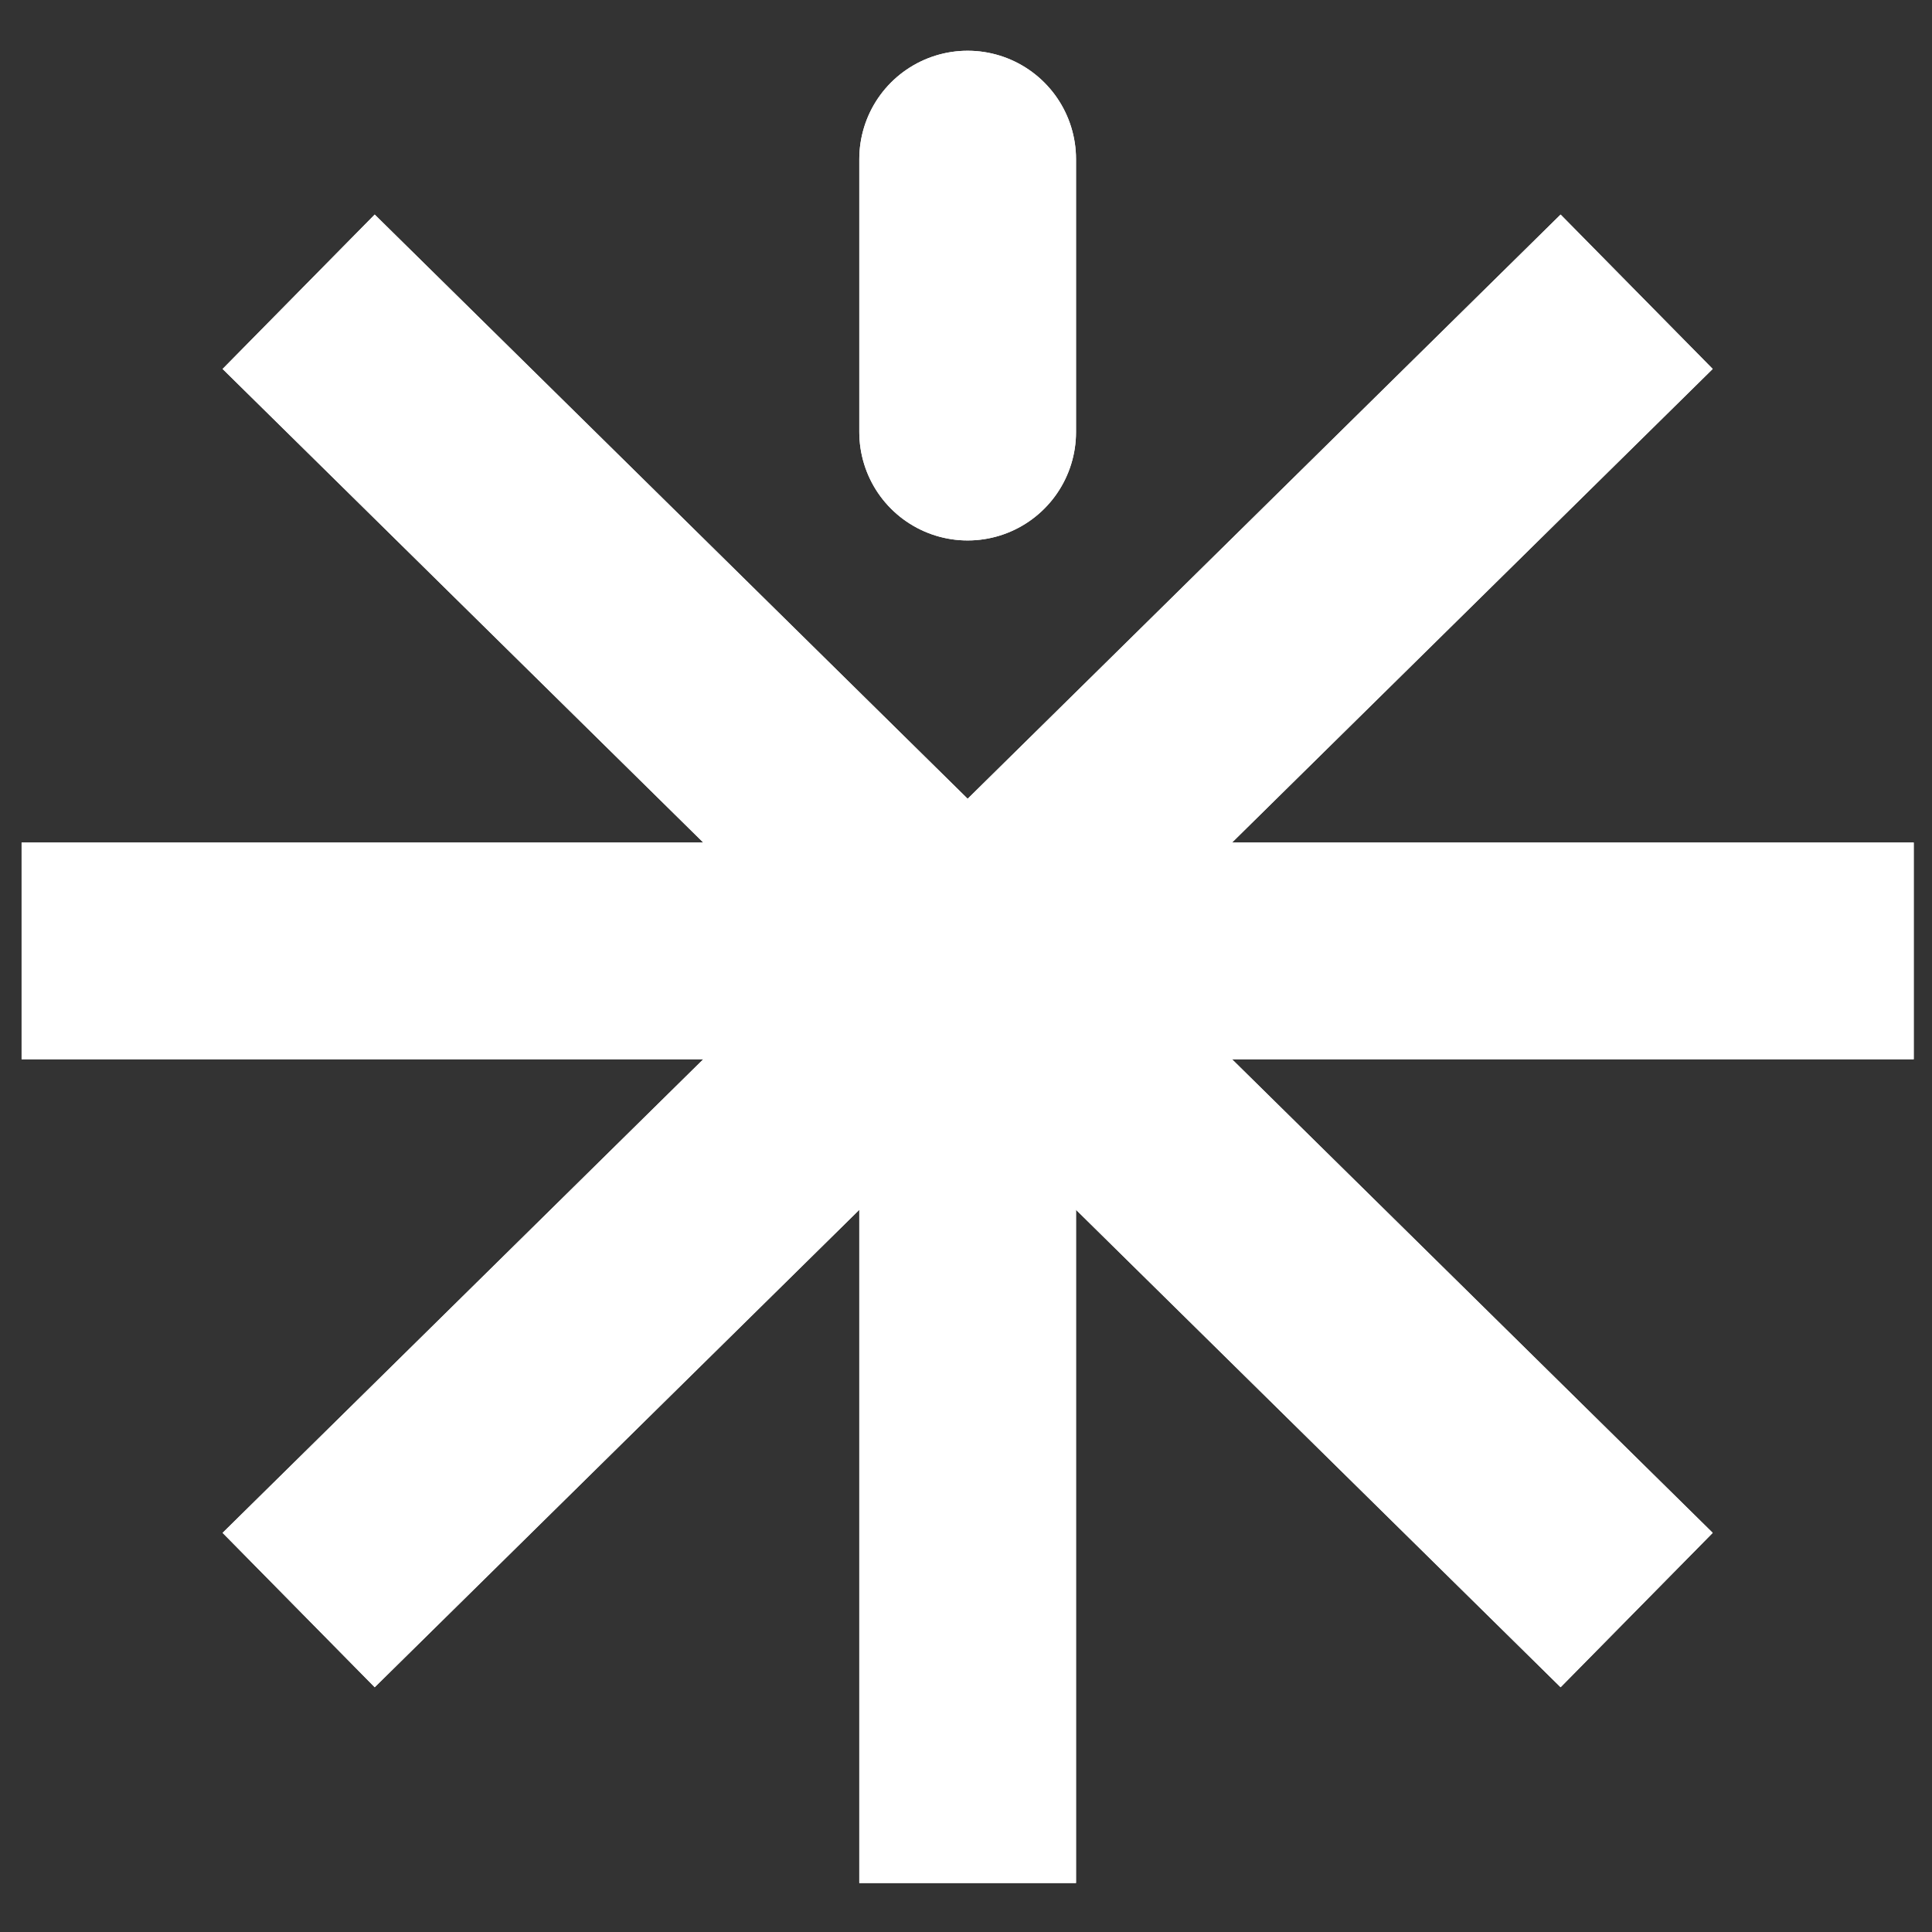 <svg width="1071" height="1071" viewBox="0 0 1071 1071" fill="none" xmlns="http://www.w3.org/2000/svg">
<rect x="0" y="0" width="1071" height="1071" fill="#333333" stroke="none"/>
<g clip-path="url(#clip0_270_1298)">
<path d="M567.986 444.502V487.1" stroke="white" stroke-width="123.707" stroke-miterlimit="10"/>
<path d="M1060.87 527.129H11.973" stroke="white" stroke-width="120.144" stroke-miterlimit="10"/>
<path d="M536.419 1043.85V527.129" stroke="white" stroke-width="120.144" stroke-miterlimit="10"/>
<path d="M907.278 161.734L165.56 892.526" stroke="white" stroke-width="120.144" stroke-miterlimit="10"/>
<path d="M536.419 88.2V239.526" stroke="white" stroke-width="120.144" stroke-miterlimit="10" stroke-linecap="round"/>
<path d="M907.278 892.526L165.56 161.734" stroke="white" stroke-width="120.144" stroke-miterlimit="10"/>
<path d="M567.986 444.502V487.1" stroke="white" stroke-width="123.707" stroke-miterlimit="10"/>
<path d="M1060.87 527.129H11.973" stroke="white" stroke-width="120.144" stroke-miterlimit="10"/>
<path d="M536.419 1043.85V527.129" stroke="white" stroke-width="120.144" stroke-miterlimit="10"/>
<path d="M907.278 161.734L165.56 892.526" stroke="white" stroke-width="120.144" stroke-miterlimit="10"/>
<path d="M536.419 88.2V239.526" stroke="white" stroke-width="120.144" stroke-miterlimit="10" stroke-linecap="round"/>
<path d="M907.278 892.526L165.56 161.734" stroke="white" stroke-width="120.144" stroke-miterlimit="10"/>
</g>
<defs>
<clipPath id="clip0_270_1298">
<rect width="1071" height="1071" fill="white"/>
</clipPath>
</defs>
</svg>

